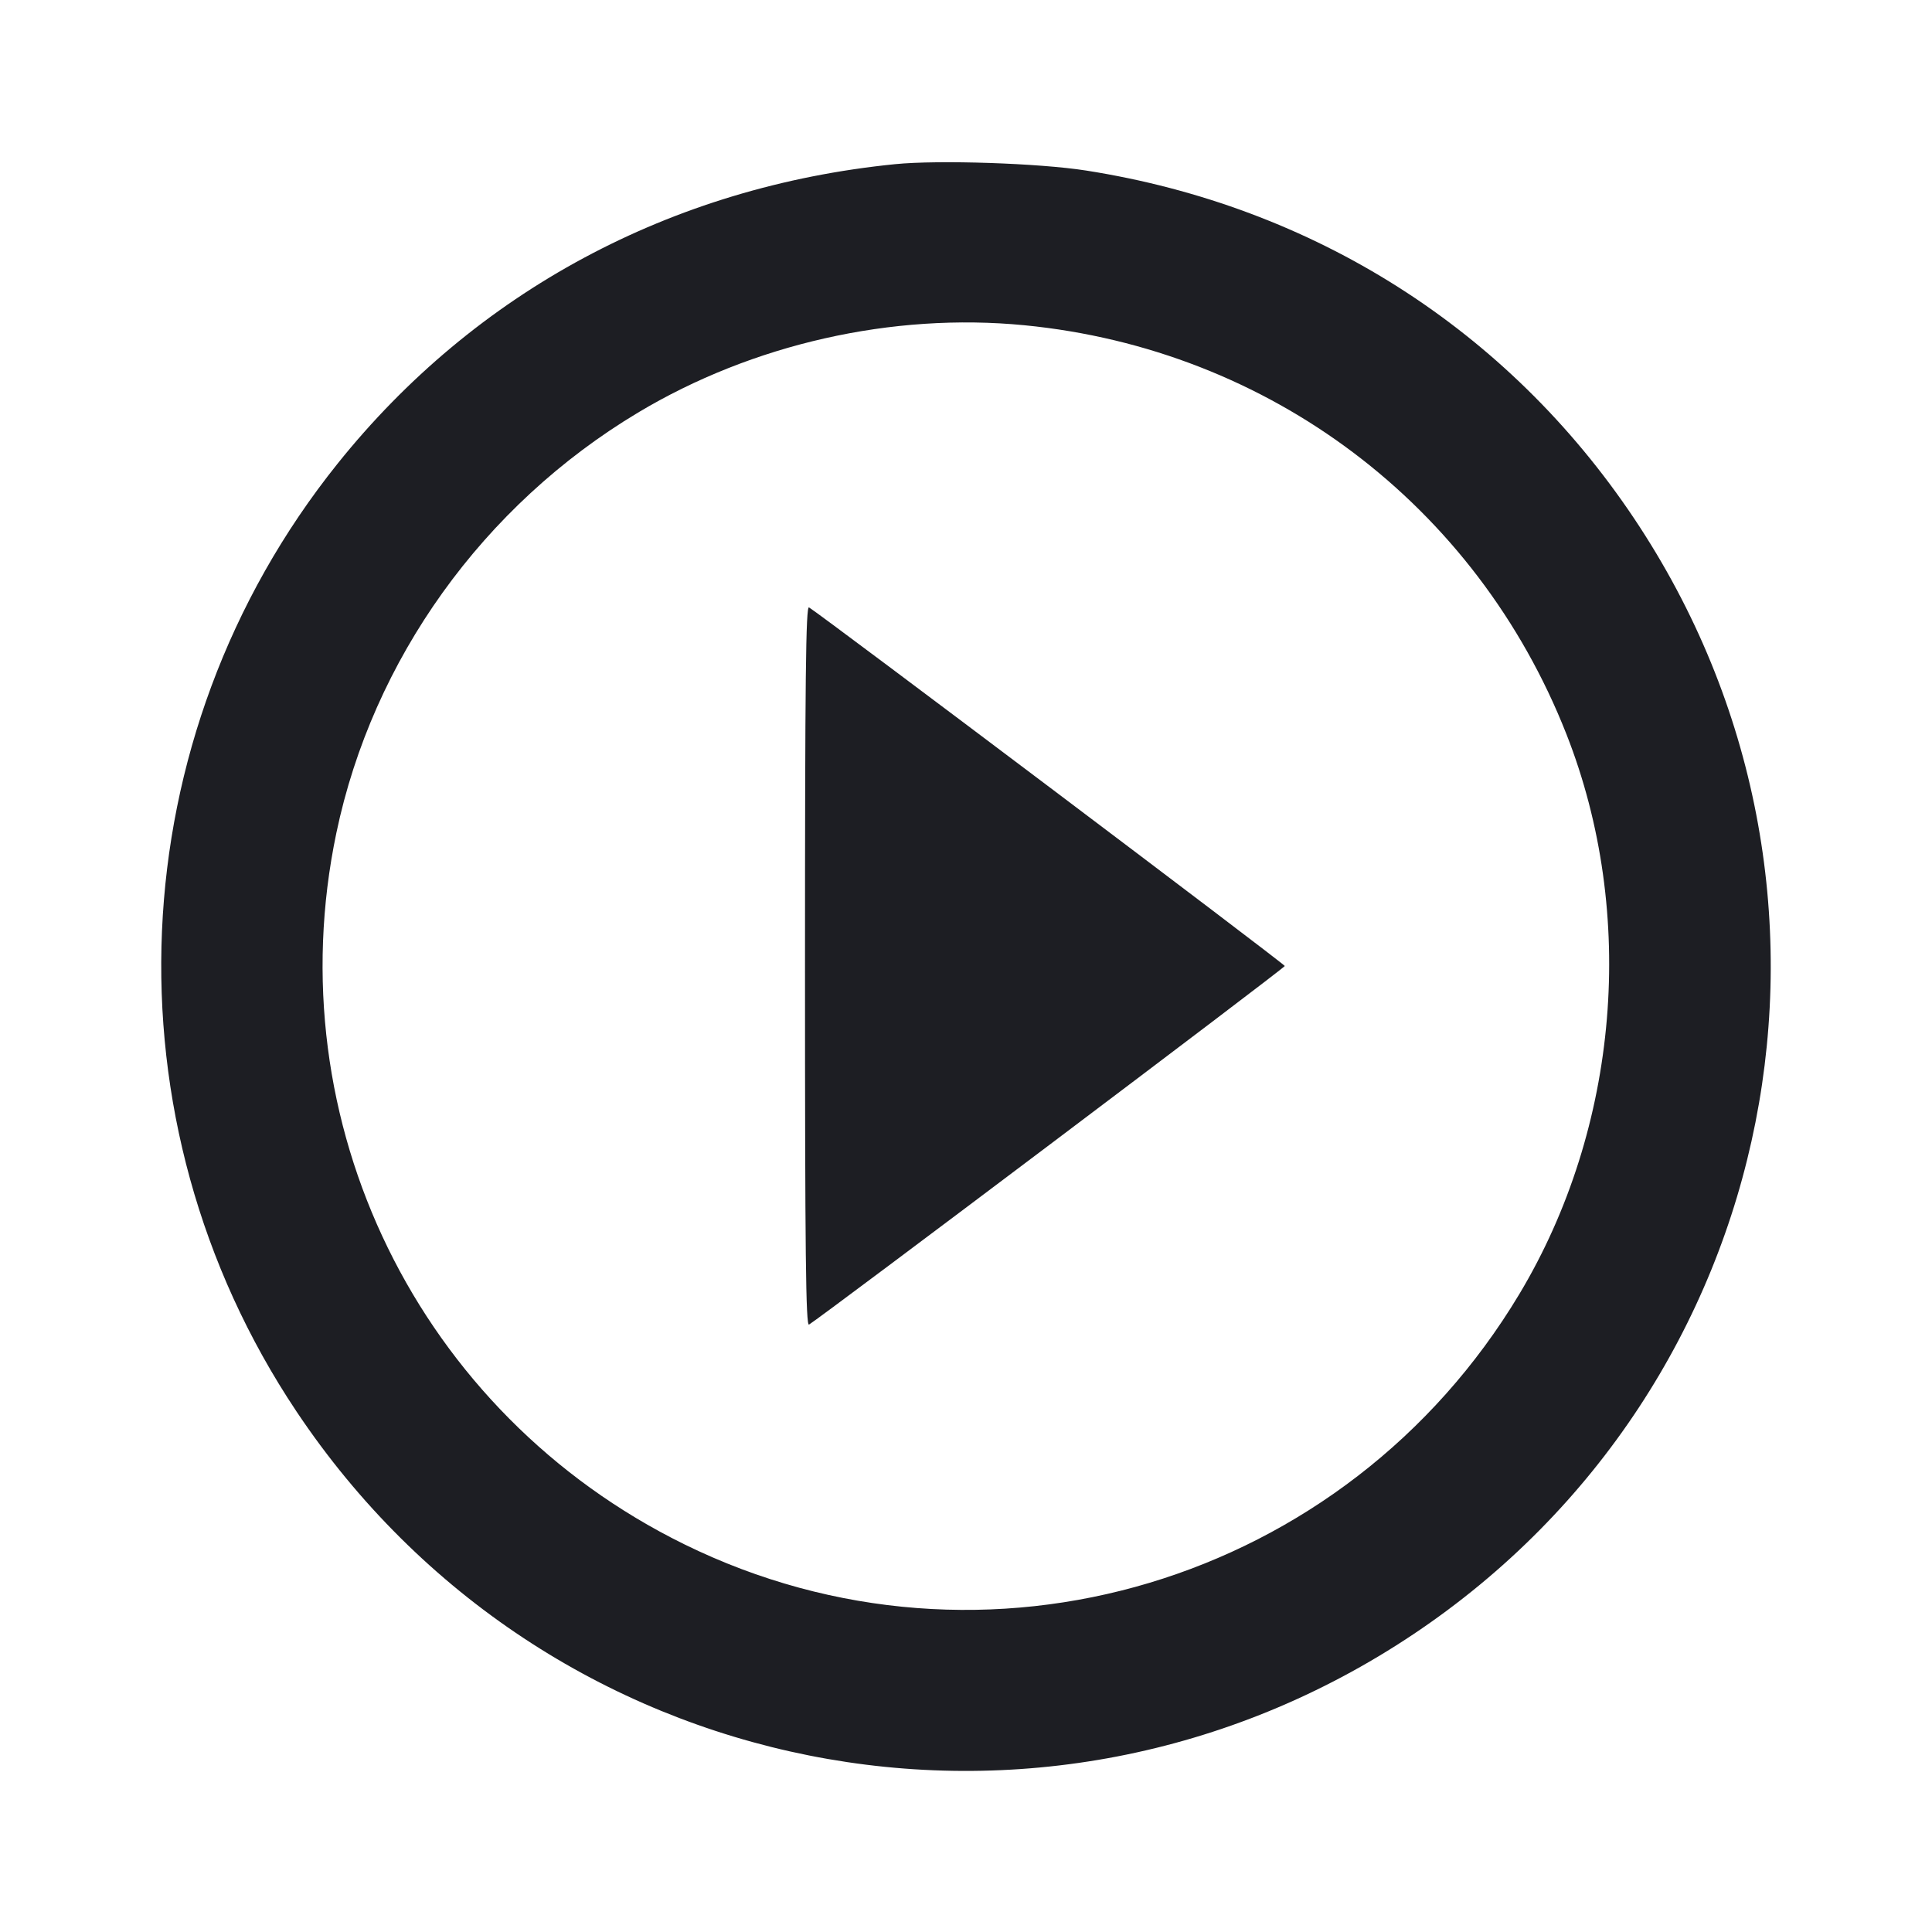 <svg width="1200" height="1200" viewBox="0 0 1200 1200" fill="none" xmlns="http://www.w3.org/2000/svg"><path d="M556.000 101.962 C 416.815 115.884,295.232 181.194,209.663 288.000 C 73.683 457.729,63.352 695.839,184.124 876.644 C 338.485 1107.735,647.309 1169.297,878.000 1014.964 C 1107.746 861.264,1168.863 552.043,1014.964 322.000 C 936.423 204.599,815.946 128.109,674.644 105.934 C 645.457 101.354,582.987 99.262,556.000 101.962 M636.288 202.019 C 788.530 216.859,916.970 313.759,972.935 456.000 C 1016.866 567.656,1005.711 700.316,943.691 803.771 C 836.000 983.409,611.250 1050.747,425.000 959.175 C 259.888 877.997,171.345 696.961,208.919 517.378 C 231.483 409.538,300.055 313.964,396.229 256.309 C 467.345 213.676,554.249 194.022,636.288 202.019 M500.000 600.000 C 500.000 778.865,500.506 823.929,502.500 822.718 C 510.862 817.639,798.000 601.224,798.000 600.000 C 798.000 598.776,510.862 382.361,502.500 377.282 C 500.506 376.071,500.000 421.135,500.000 600.000 " fill="#1D1E23" stroke="none" fill-rule="evenodd"></path></svg>